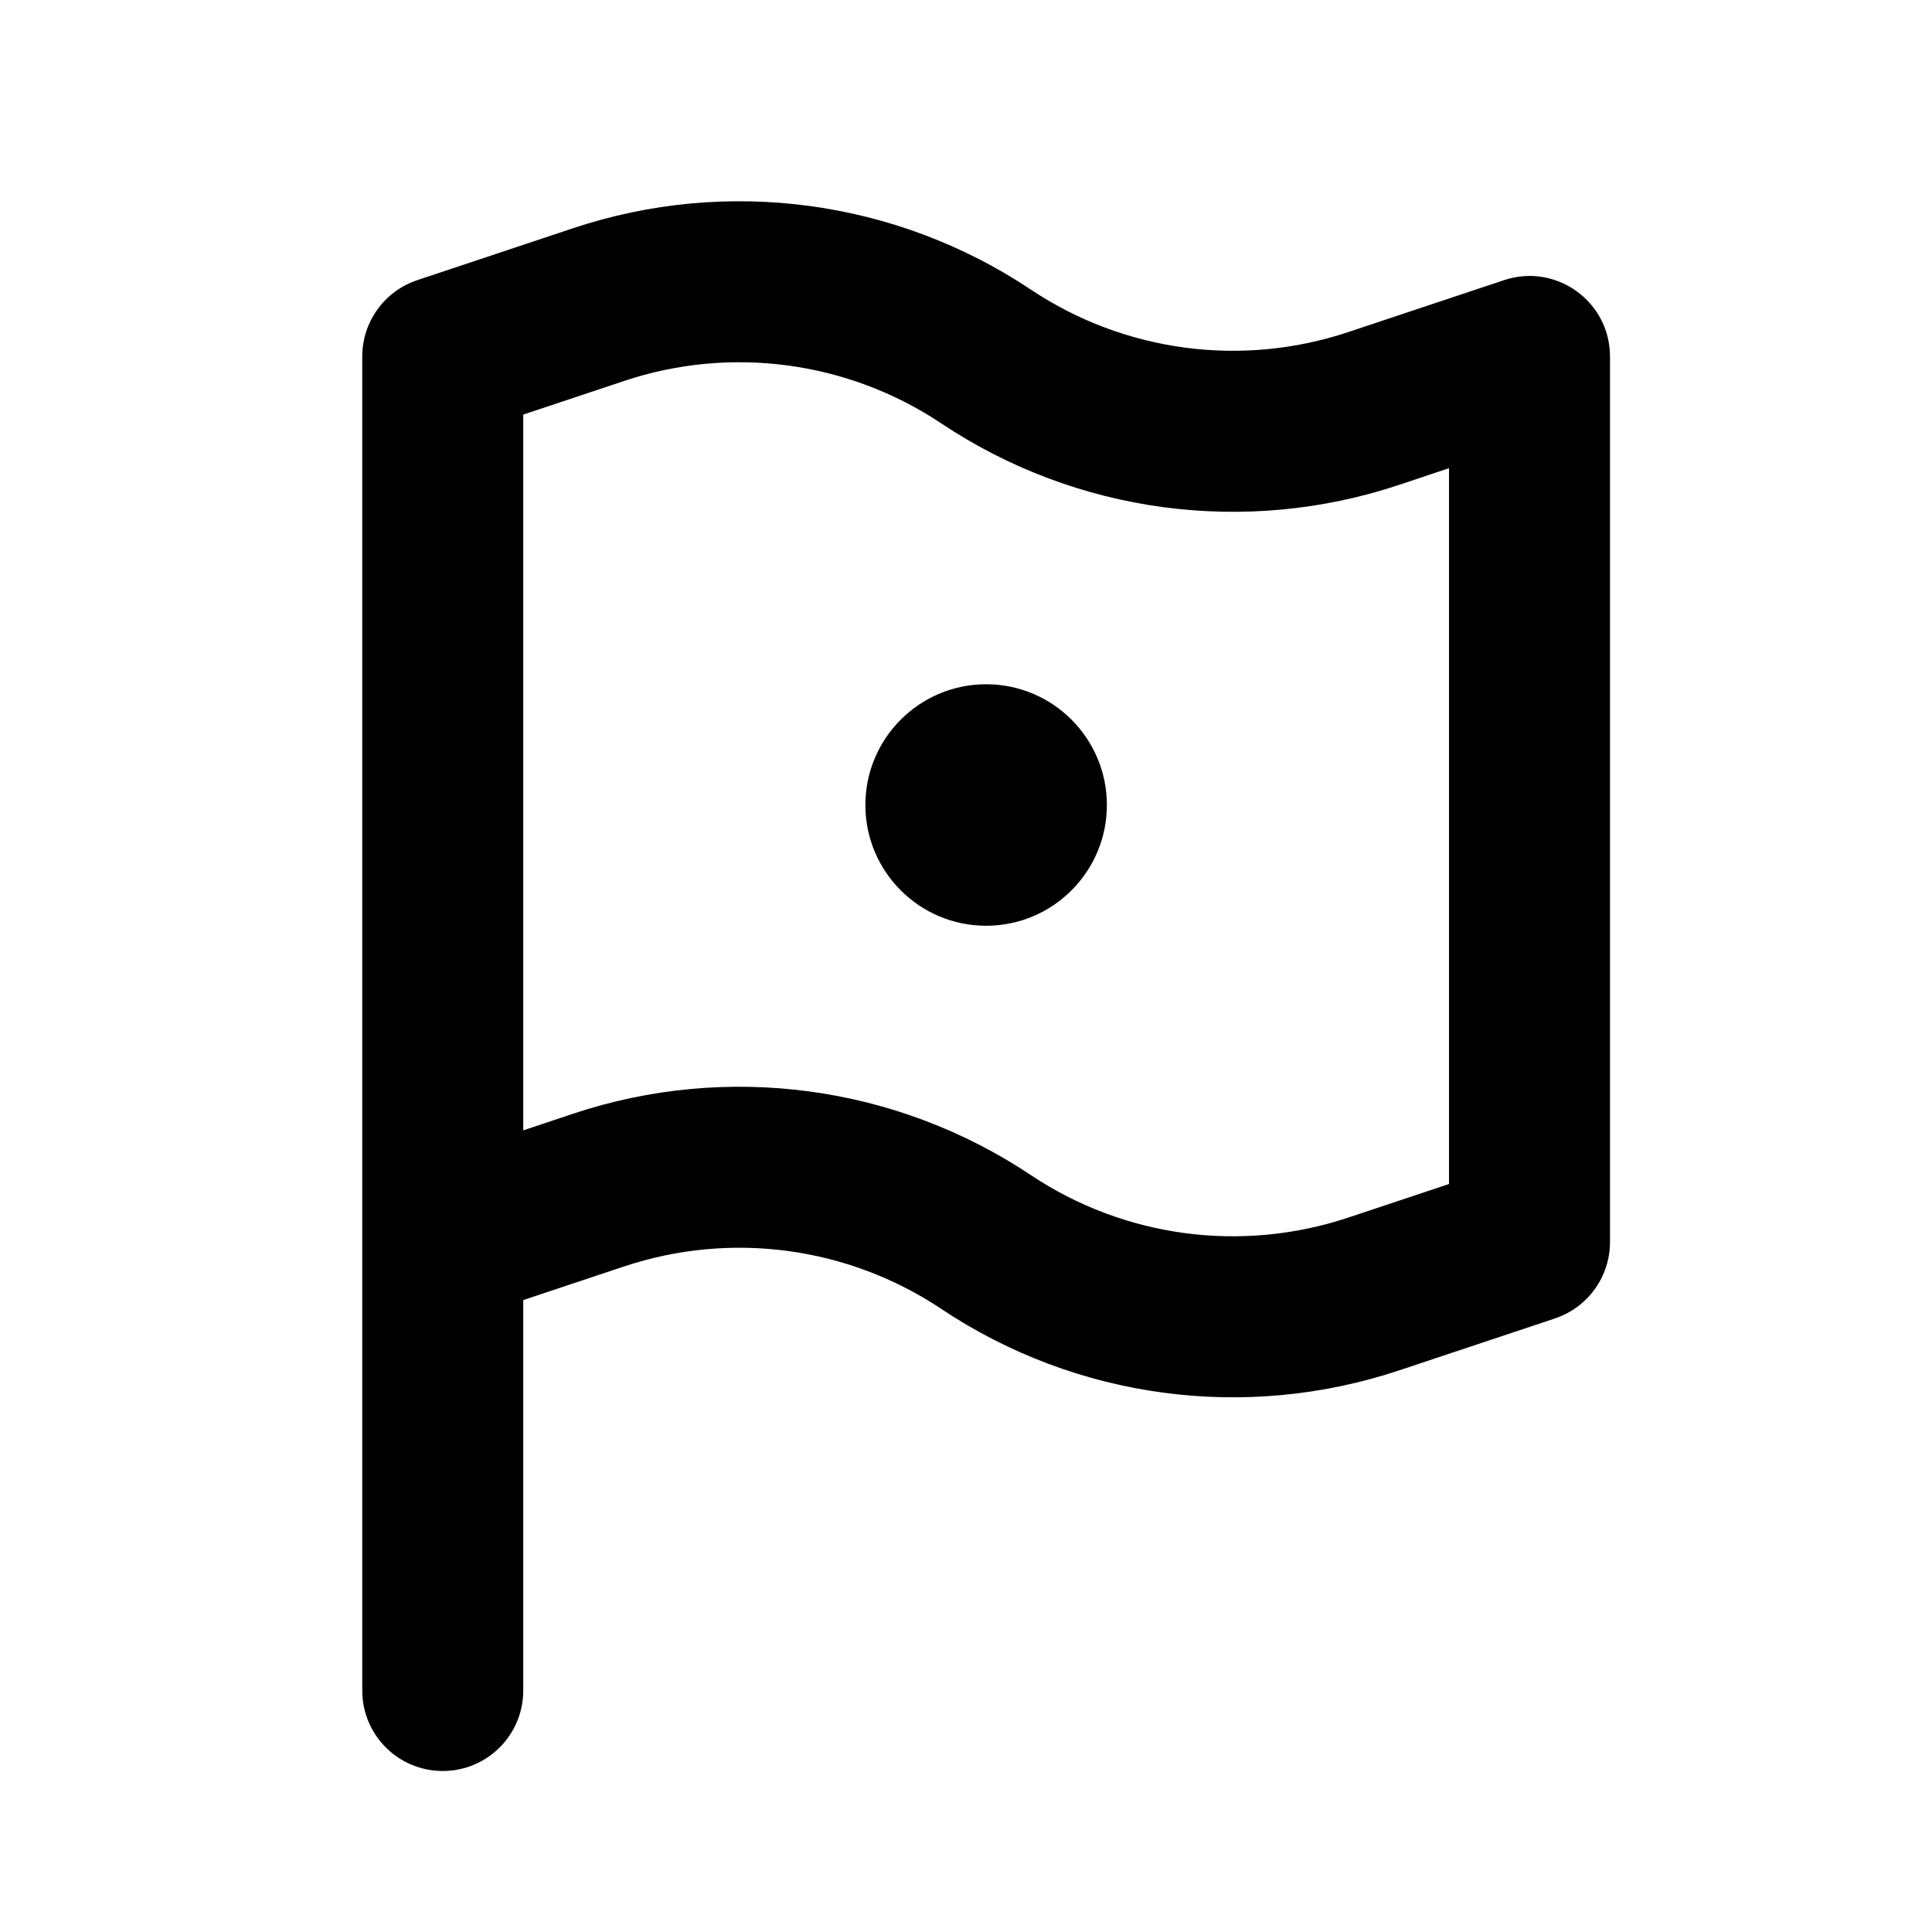 <svg xmlns="http://www.w3.org/2000/svg" width="24" height="24" viewBox="0 0 24 24">
  <path d="M4.5,5 L4.5,4.429 C4.5,3.999 4.775,3.616 5.184,3.48 L7.119,2.835 C9.03,2.198 11.129,2.479 12.805,3.597 C13.967,4.373 15.423,4.567 16.749,4.125 L18.684,3.48 C19.331,3.264 20,3.746 20,4.429 L20,15.429 C20,15.859 19.725,16.242 19.316,16.378 L17.381,17.023 C15.47,17.66 13.371,17.379 11.695,16.261 C10.533,15.485 9.077,15.29 7.751,15.733 L6.5,16.15 L6.5,21 C6.5,21.553 6.052,22 5.5,22 C4.948,22 4.5,21.553 4.5,21 L4.5,5 L4.5,5 Z M6.5,5.15 L6.5,14.042 L7.119,13.835 C9.03,13.198 11.129,13.479 12.805,14.597 C13.967,15.373 15.423,15.567 16.749,15.125 L18,14.708 L18,5.816 L17.381,6.023 C15.47,6.66 13.371,6.379 11.695,5.261 C10.533,4.485 9.077,4.29 7.751,4.733 L6.5,5.15 Z M12.25,11.5 C11.422,11.5 10.75,10.828 10.75,10 C10.75,9.172 11.422,8.5 12.25,8.5 C13.078,8.5 13.75,9.172 13.75,10 C13.75,10.828 13.078,11.5 12.25,11.5 Z"/>
</svg>

